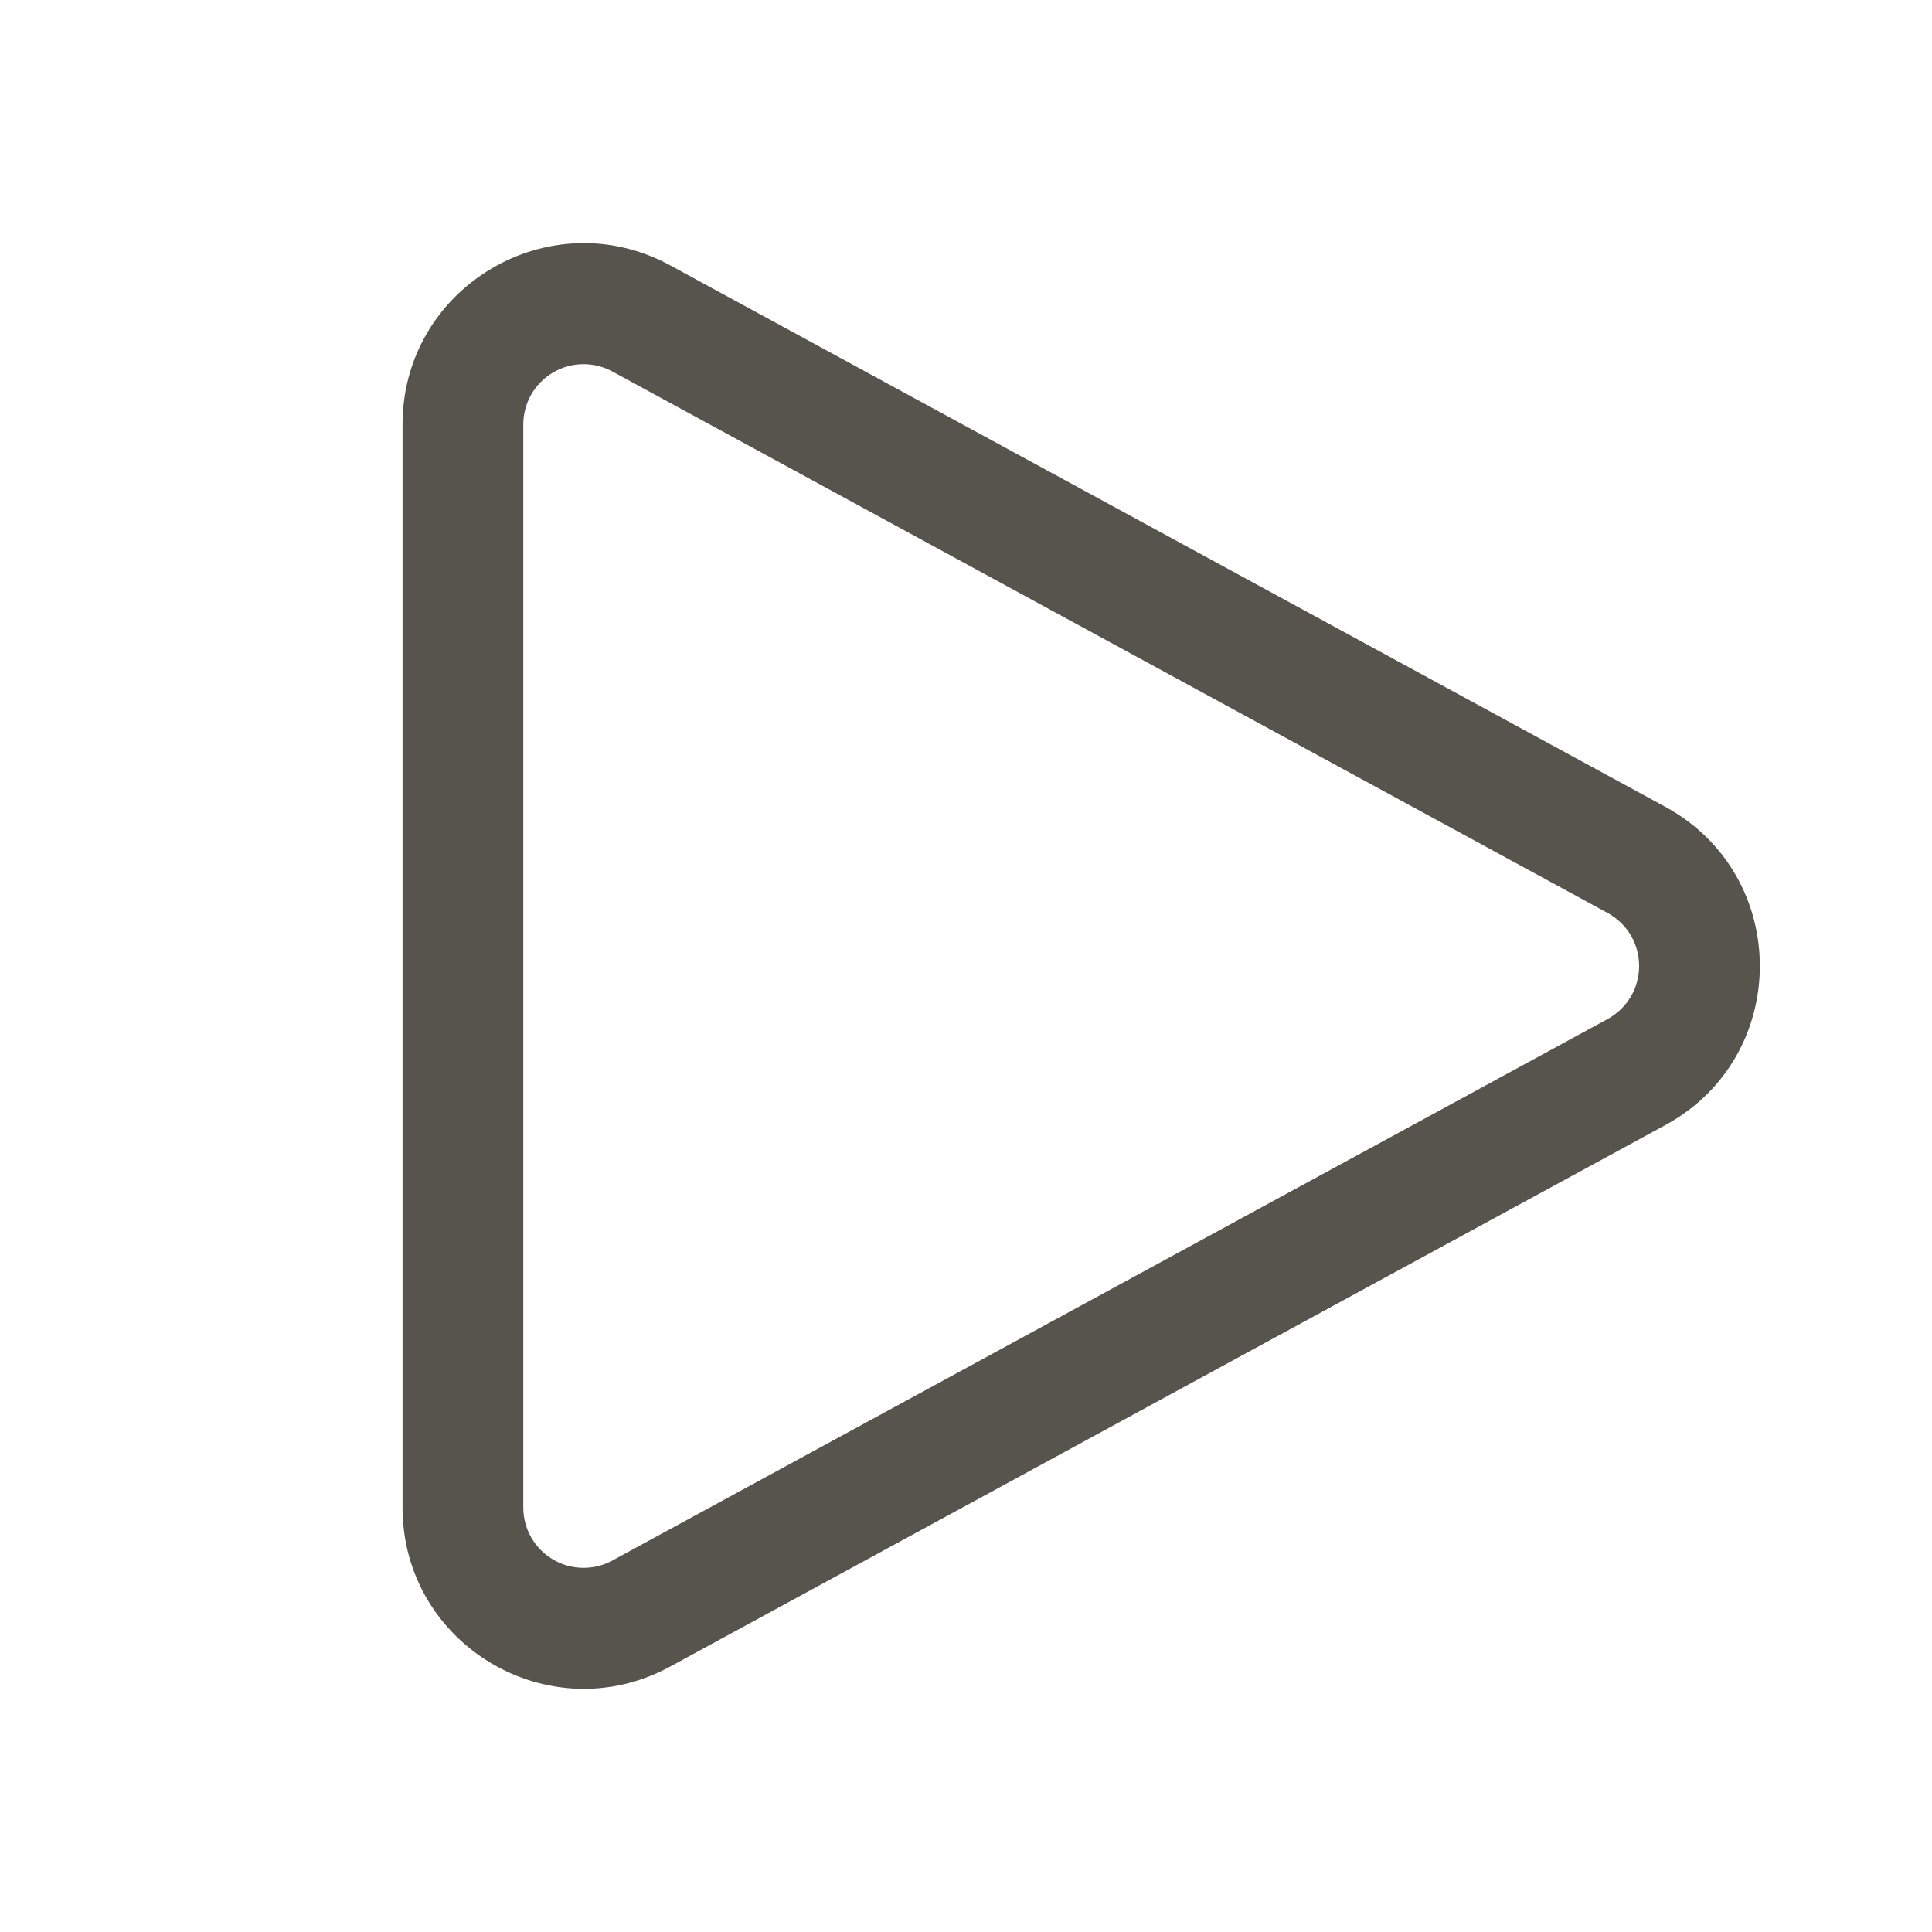 <svg width="20" height="20" viewBox="0 0 20 20" fill="none" xmlns="http://www.w3.org/2000/svg">
<path d="M6.34 3.846C6.245 3.794 6.138 3.768 6.03 3.77C5.921 3.772 5.815 3.802 5.722 3.858C5.629 3.913 5.552 3.992 5.498 4.086C5.445 4.18 5.417 4.287 5.417 4.395V15.605C5.417 15.713 5.445 15.82 5.498 15.914C5.552 16.008 5.629 16.087 5.722 16.142C5.815 16.198 5.921 16.228 6.03 16.23C6.138 16.232 6.245 16.206 6.34 16.154L16.642 10.549C16.741 10.495 16.823 10.416 16.881 10.319C16.938 10.223 16.968 10.112 16.968 10C16.968 9.888 16.938 9.777 16.881 9.681C16.823 9.584 16.741 9.505 16.642 9.451L6.34 3.846ZM4.167 4.395C4.167 2.972 5.688 2.068 6.938 2.747L17.239 8.352C18.544 9.063 18.544 10.937 17.239 11.647L6.938 17.252C5.688 17.932 4.167 17.027 4.167 15.605V4.395Z" fill="#57534D"/>
</svg>
